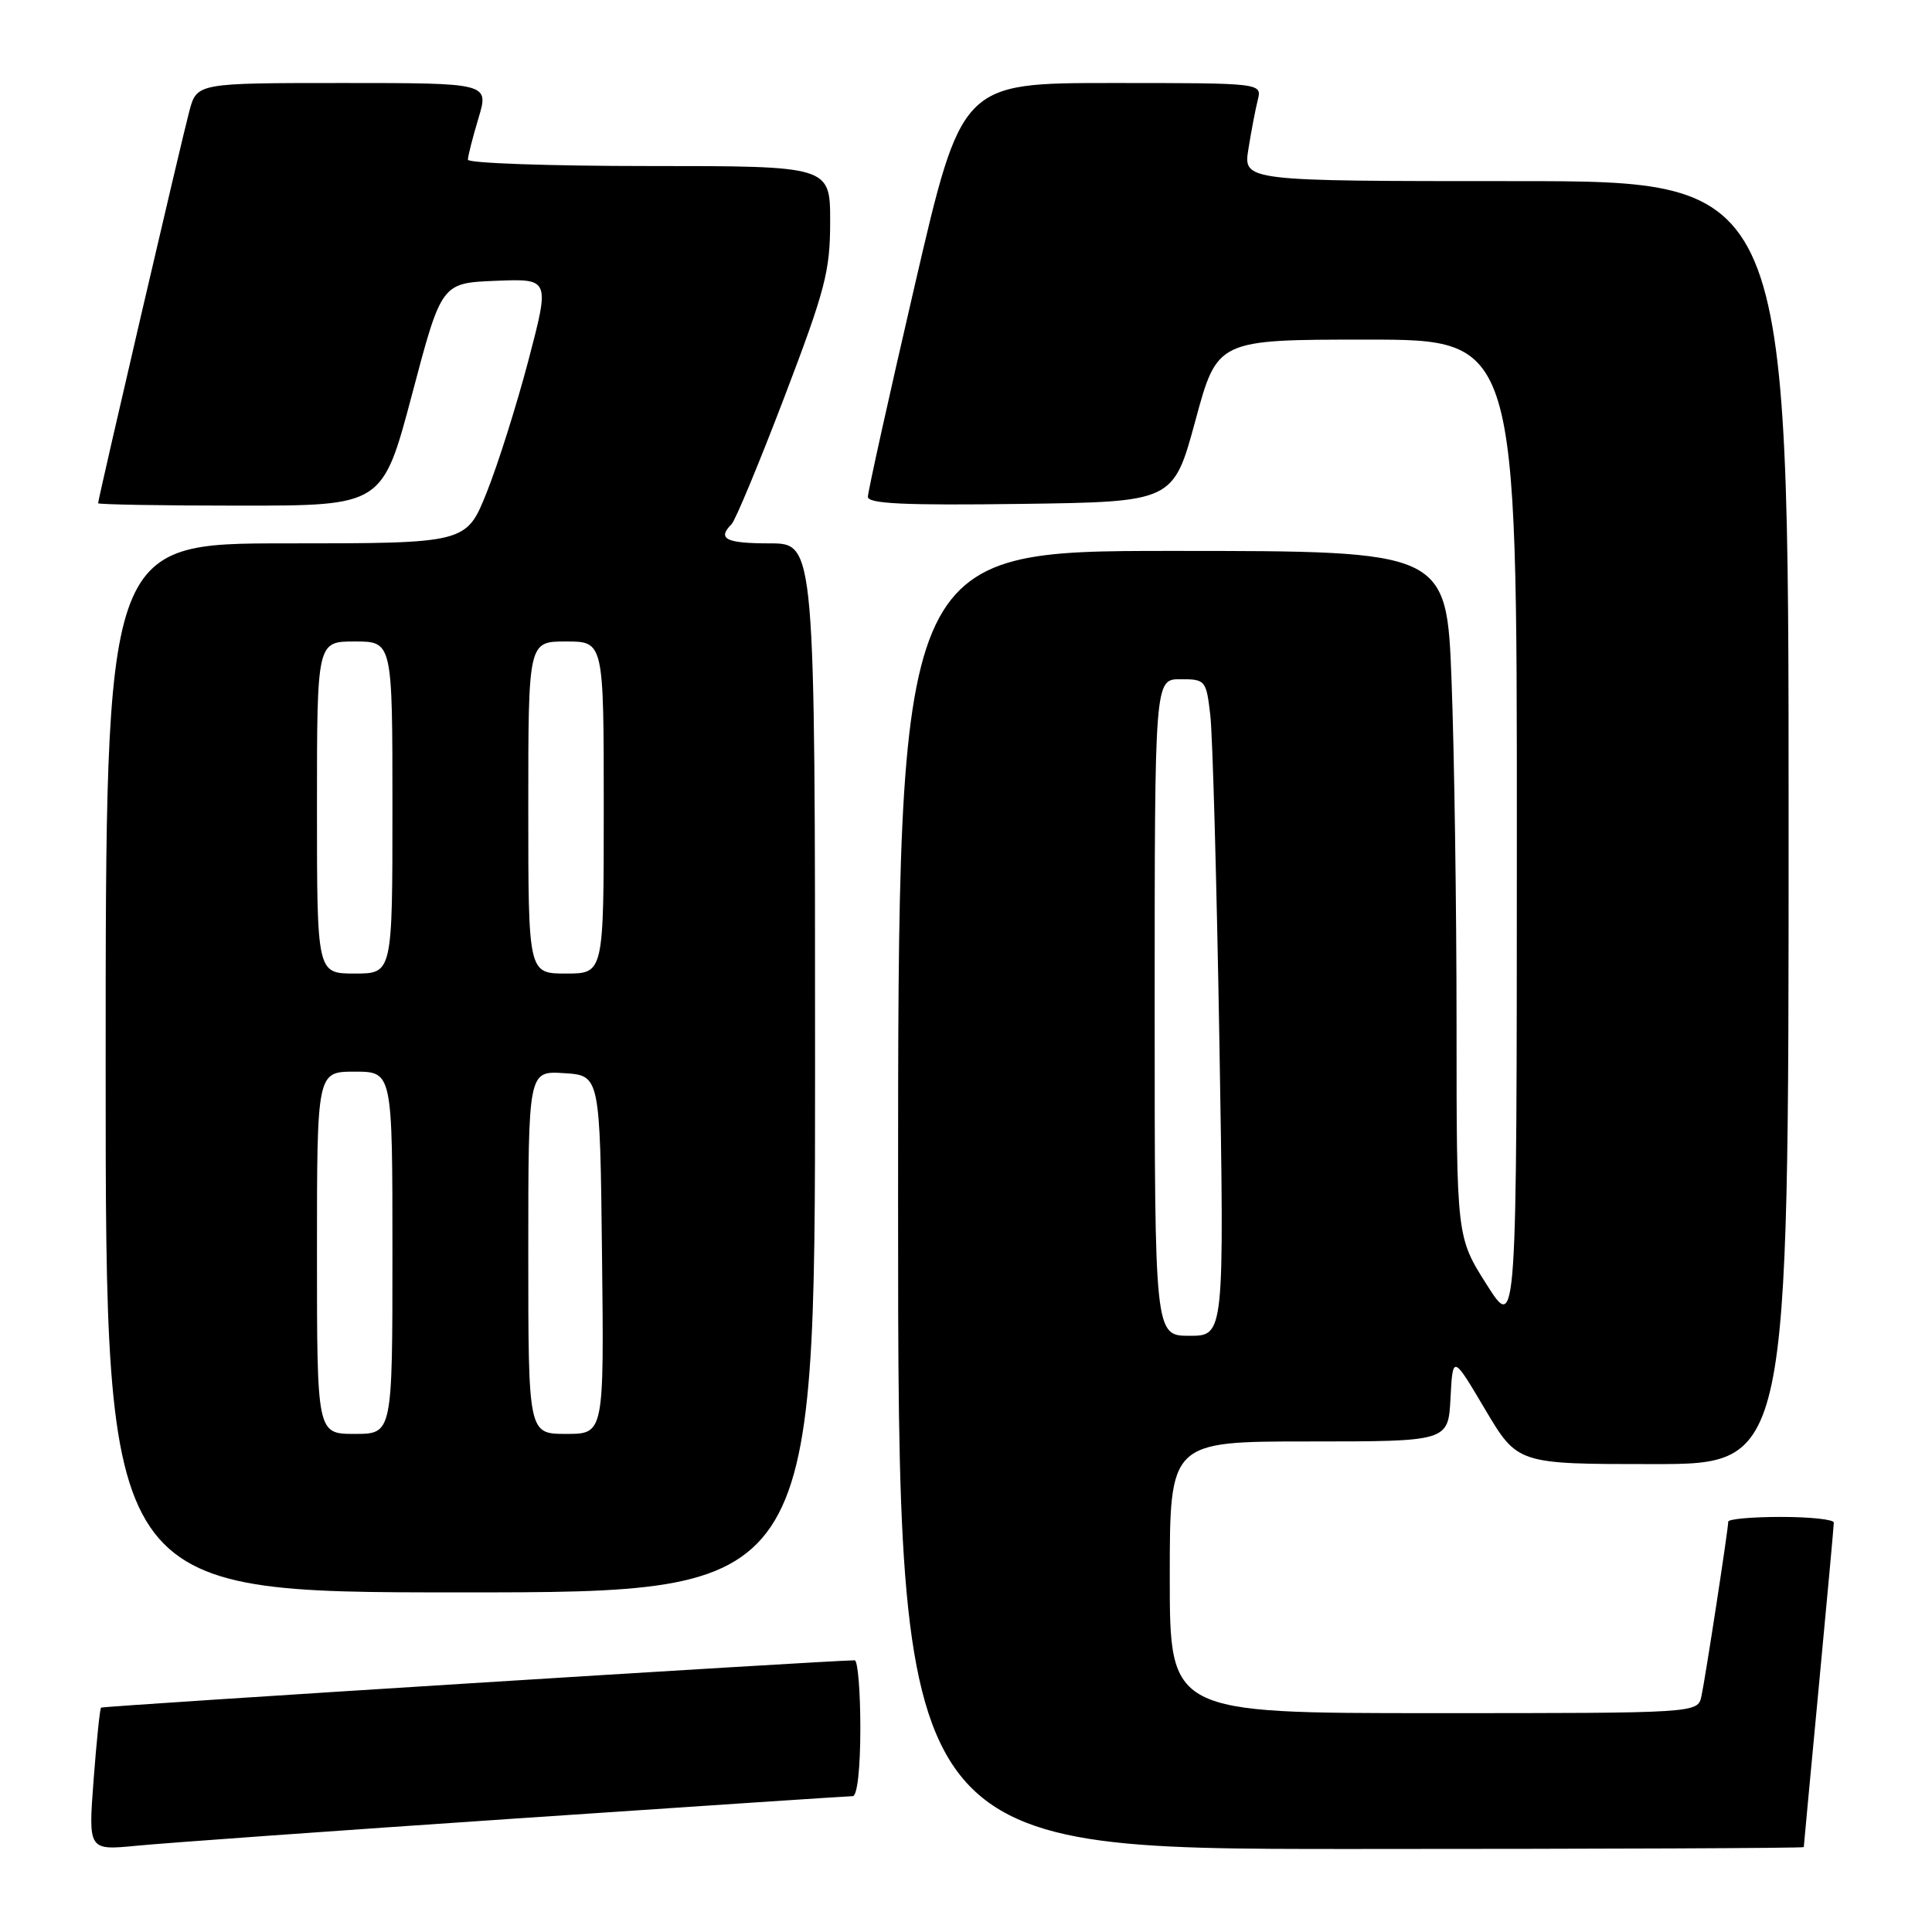 <?xml version="1.0" encoding="UTF-8" standalone="no"?>
<!DOCTYPE svg PUBLIC "-//W3C//DTD SVG 1.1//EN" "http://www.w3.org/Graphics/SVG/1.1/DTD/svg11.dtd" >
<svg xmlns="http://www.w3.org/2000/svg" xmlns:xlink="http://www.w3.org/1999/xlink" version="1.1" viewBox="0 0 256 256">
 <g >
 <path fill="currentColor"
d=" M 68.24 240.97 C 92.30 239.34 112.44 238.00 112.99 238.00 C 113.59 238.00 114.00 234.36 114.00 229.00 C 114.00 224.05 113.66 220.00 113.25 220.00 C 109.87 220.01 13.61 226.05 13.39 226.27 C 13.23 226.43 12.79 230.75 12.40 235.88 C 11.70 245.19 11.70 245.19 18.10 244.57 C 21.62 244.22 44.19 242.60 68.24 240.97 Z  M 239.01 244.75 C 239.01 244.61 239.91 235.05 241.00 223.50 C 242.09 211.95 242.99 202.16 242.99 201.75 C 243.00 201.34 239.85 201.00 236.00 201.00 C 232.15 201.00 229.00 201.28 229.00 201.63 C 229.00 202.64 225.98 222.27 225.45 224.75 C 224.96 227.00 224.96 227.00 189.98 227.00 C 155.00 227.00 155.00 227.00 155.00 209.00 C 155.00 191.00 155.00 191.00 173.45 191.00 C 191.90 191.00 191.90 191.00 192.20 185.26 C 192.50 179.51 192.50 179.51 196.79 186.76 C 201.09 194.00 201.09 194.00 219.04 194.00 C 237.00 194.00 237.00 194.00 237.00 109.00 C 237.00 24.00 237.00 24.00 200.87 24.00 C 164.74 24.00 164.74 24.00 165.42 19.75 C 165.79 17.41 166.35 14.49 166.66 13.25 C 167.22 11.00 167.22 11.00 147.32 11.00 C 127.42 11.00 127.42 11.00 121.21 37.81 C 117.79 52.55 115.00 65.16 115.00 65.83 C 115.00 66.75 119.89 66.98 135.24 66.77 C 155.47 66.50 155.47 66.50 158.39 55.75 C 161.30 45.00 161.30 45.00 181.15 45.00 C 201.00 45.00 201.00 45.00 200.99 110.75 C 200.98 176.50 200.98 176.50 196.99 170.21 C 193.00 163.92 193.00 163.92 193.00 135.71 C 193.00 120.19 192.70 99.74 192.34 90.25 C 191.69 73.00 191.69 73.00 155.34 73.00 C 119.00 73.00 119.00 73.00 119.00 159.00 C 119.00 245.00 119.00 245.00 179.00 245.00 C 212.00 245.00 239.00 244.89 239.01 244.75 Z  M 108.00 141.50 C 108.00 72.00 108.00 72.00 102.00 72.00 C 96.17 72.00 95.00 71.41 96.94 69.45 C 97.45 68.93 100.60 61.35 103.94 52.60 C 109.36 38.38 110.00 35.94 110.00 29.35 C 110.00 22.00 110.00 22.00 86.00 22.00 C 72.80 22.00 62.00 21.62 62.00 21.16 C 62.00 20.70 62.63 18.22 63.40 15.66 C 64.80 11.00 64.80 11.00 45.44 11.00 C 26.08 11.00 26.08 11.00 25.08 14.75 C 24.04 18.64 13.00 66.11 13.00 66.68 C 13.00 66.85 21.48 67.00 31.85 67.00 C 50.69 67.00 50.69 67.00 54.60 52.25 C 58.50 37.50 58.50 37.50 65.68 37.21 C 72.86 36.92 72.86 36.92 70.03 47.71 C 68.47 53.64 65.98 61.54 64.49 65.25 C 61.79 72.00 61.79 72.00 37.89 72.00 C 14.00 72.00 14.00 72.00 14.00 141.50 C 14.00 211.00 14.00 211.00 61.00 211.00 C 108.00 211.00 108.00 211.00 108.00 141.50 Z  M 153.00 133.50 C 153.00 90.00 153.00 90.00 156.41 90.00 C 159.72 90.00 159.83 90.12 160.37 94.75 C 160.68 97.36 161.22 116.94 161.58 138.25 C 162.23 177.00 162.23 177.00 157.62 177.00 C 153.00 177.00 153.00 177.00 153.00 133.50 Z  M 42.00 166.00 C 42.00 142.00 42.00 142.00 47.00 142.00 C 52.00 142.00 52.00 142.00 52.00 166.00 C 52.00 190.00 52.00 190.00 47.00 190.00 C 42.00 190.00 42.00 190.00 42.00 166.00 Z  M 70.00 165.95 C 70.00 141.89 70.00 141.89 74.75 142.20 C 79.50 142.50 79.50 142.50 79.77 166.25 C 80.04 190.00 80.04 190.00 75.02 190.00 C 70.00 190.00 70.00 190.00 70.00 165.95 Z  M 42.00 107.00 C 42.00 85.00 42.00 85.00 47.00 85.00 C 52.00 85.00 52.00 85.00 52.00 107.00 C 52.00 129.00 52.00 129.00 47.00 129.00 C 42.00 129.00 42.00 129.00 42.00 107.00 Z  M 70.00 107.00 C 70.00 85.00 70.00 85.00 75.00 85.00 C 80.00 85.00 80.00 85.00 80.00 107.00 C 80.00 129.00 80.00 129.00 75.00 129.00 C 70.00 129.00 70.00 129.00 70.00 107.00 Z "/>
</g>
</svg>